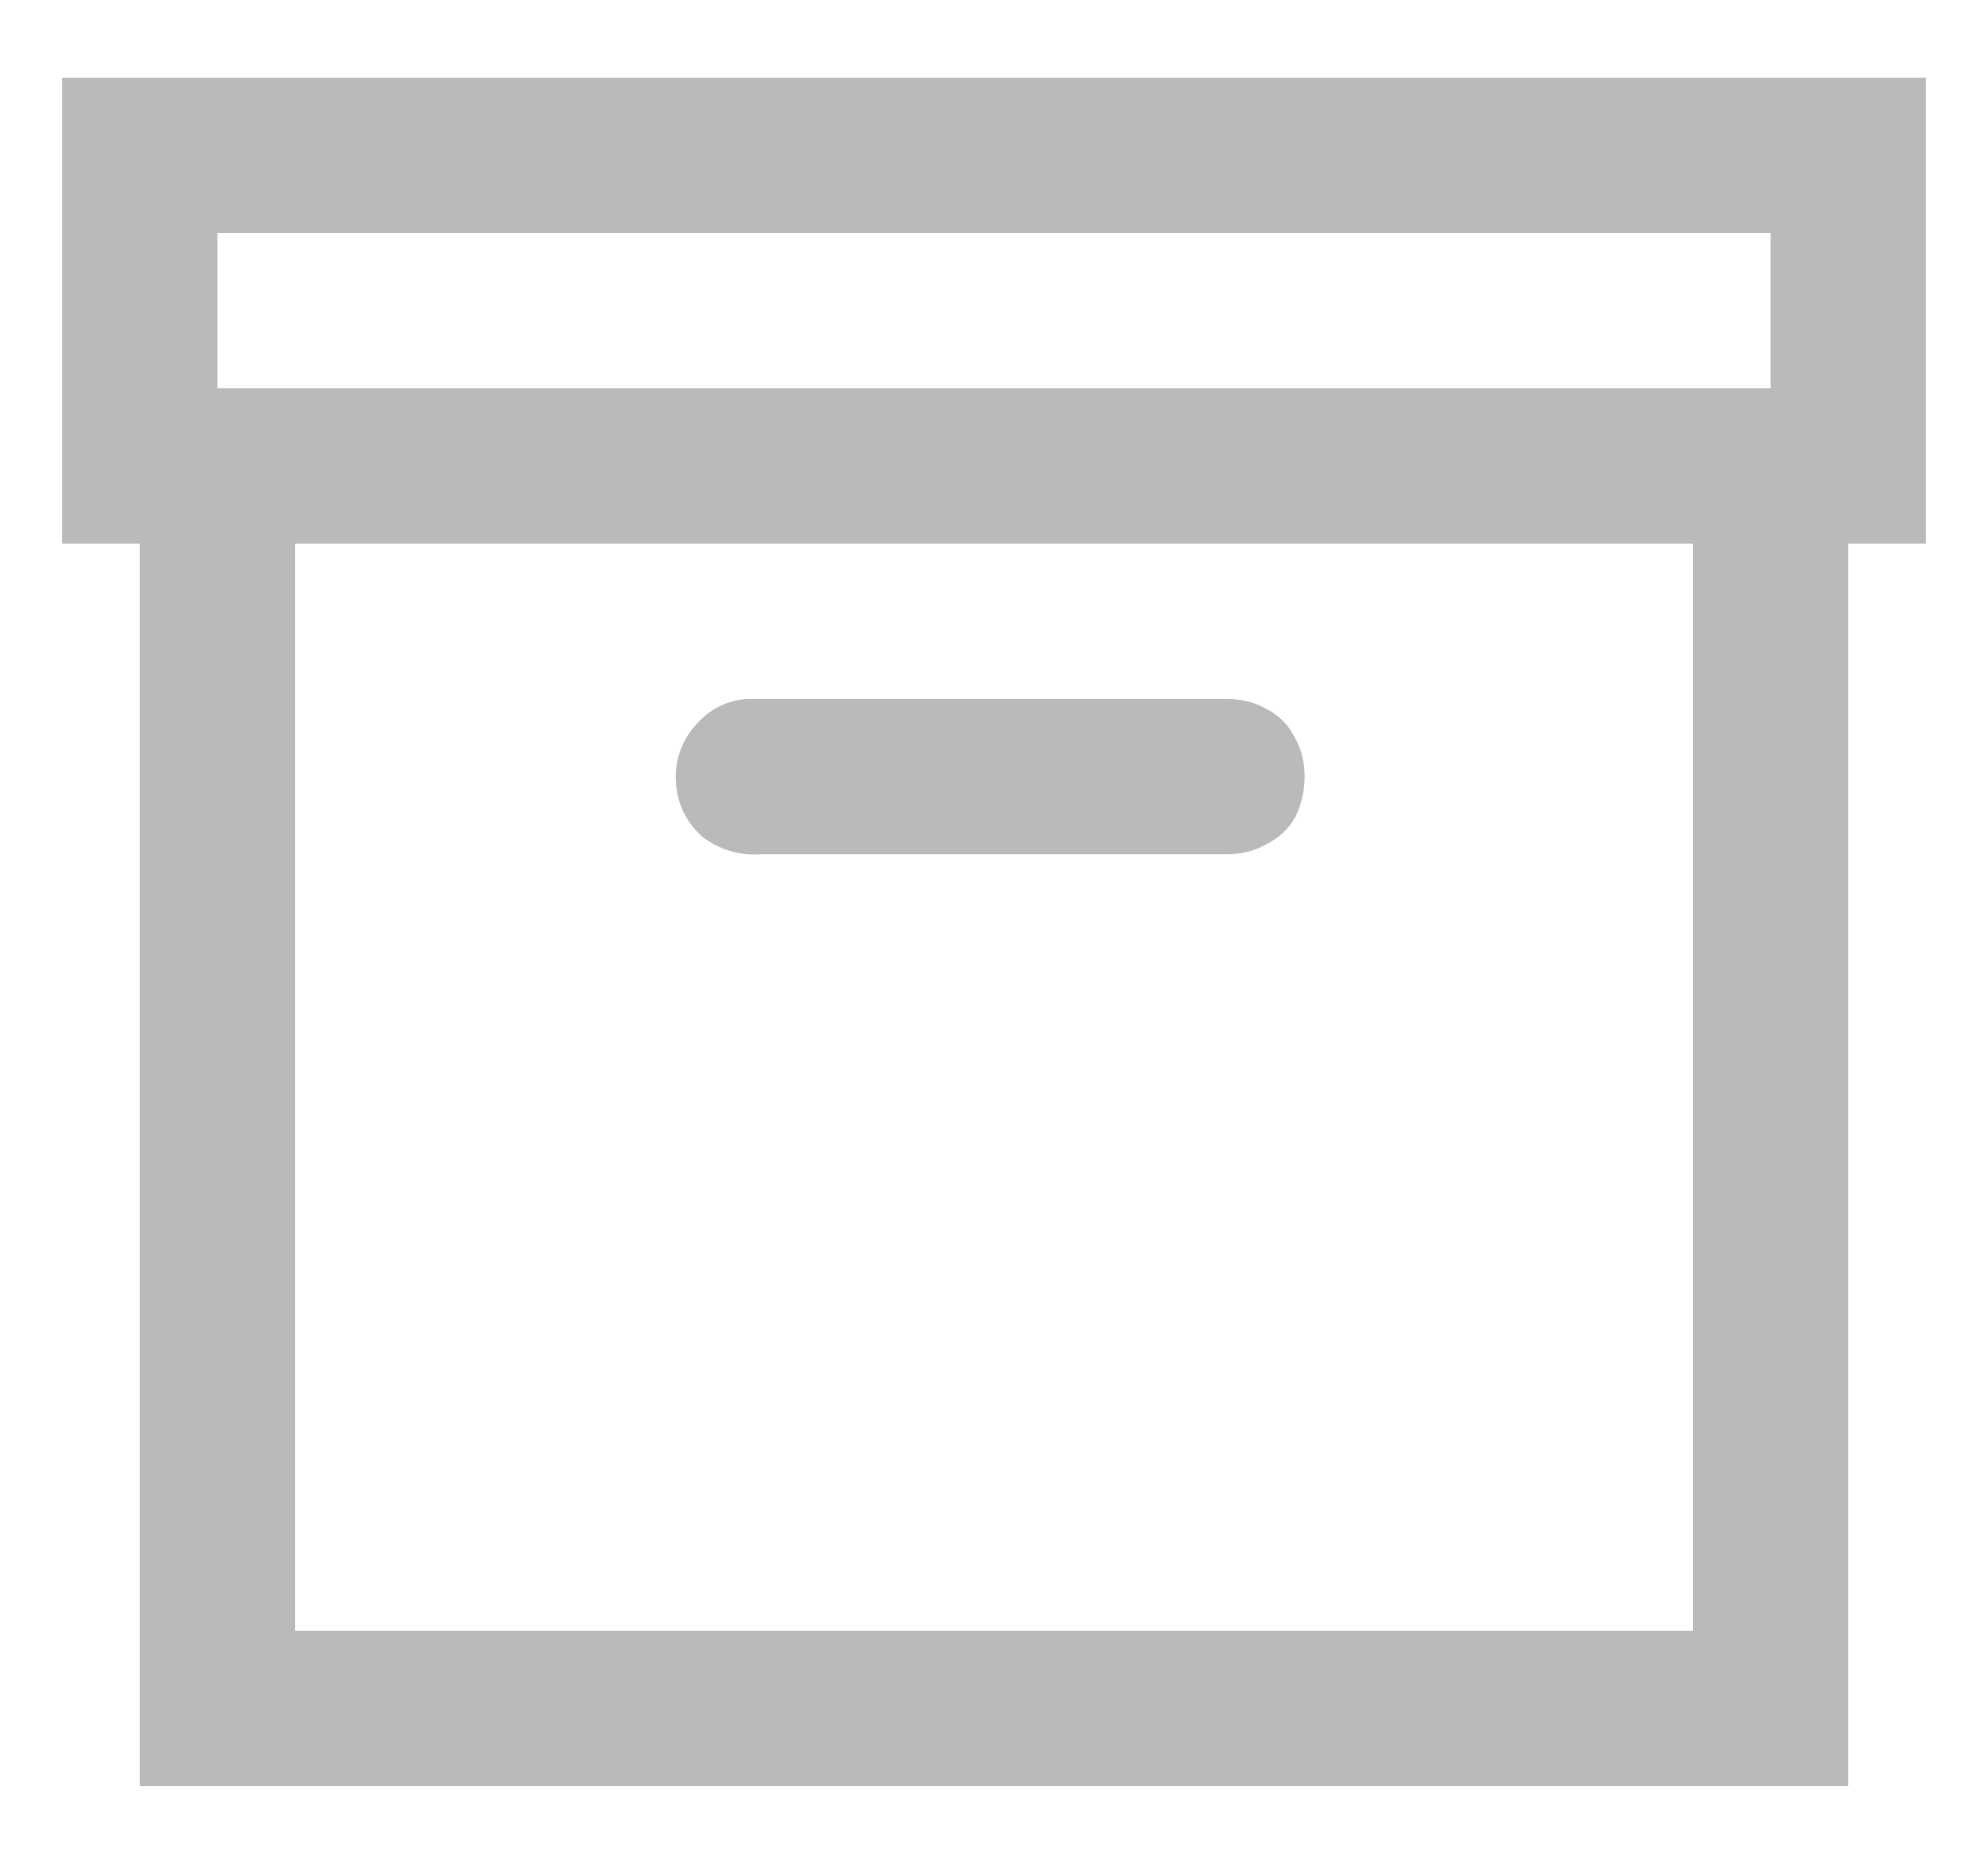 <svg width="16" height="15" viewBox="0 0 16 15" fill="none" xmlns="http://www.w3.org/2000/svg">
<path d="M0.5 0.625V4.375H1.125V14.375H14.875V4.375H15.5V0.625H0.5ZM1.75 1.875H14.25V3.125H1.75V1.875ZM2.375 4.375H13.625V13.125H2.375V4.375ZM6.008 5.625C5.839 5.638 5.695 5.716 5.578 5.859C5.474 5.99 5.428 6.139 5.441 6.309C5.454 6.478 5.526 6.621 5.656 6.738C5.799 6.842 5.956 6.888 6.125 6.875H9.875C9.992 6.875 10.096 6.849 10.188 6.797C10.292 6.745 10.37 6.673 10.422 6.582C10.474 6.478 10.5 6.367 10.5 6.25C10.5 6.133 10.474 6.029 10.422 5.938C10.37 5.833 10.292 5.755 10.188 5.703C10.096 5.651 9.992 5.625 9.875 5.625H6.008Z" fill="#777777" fill-opacity="0.5"/>
</svg>
